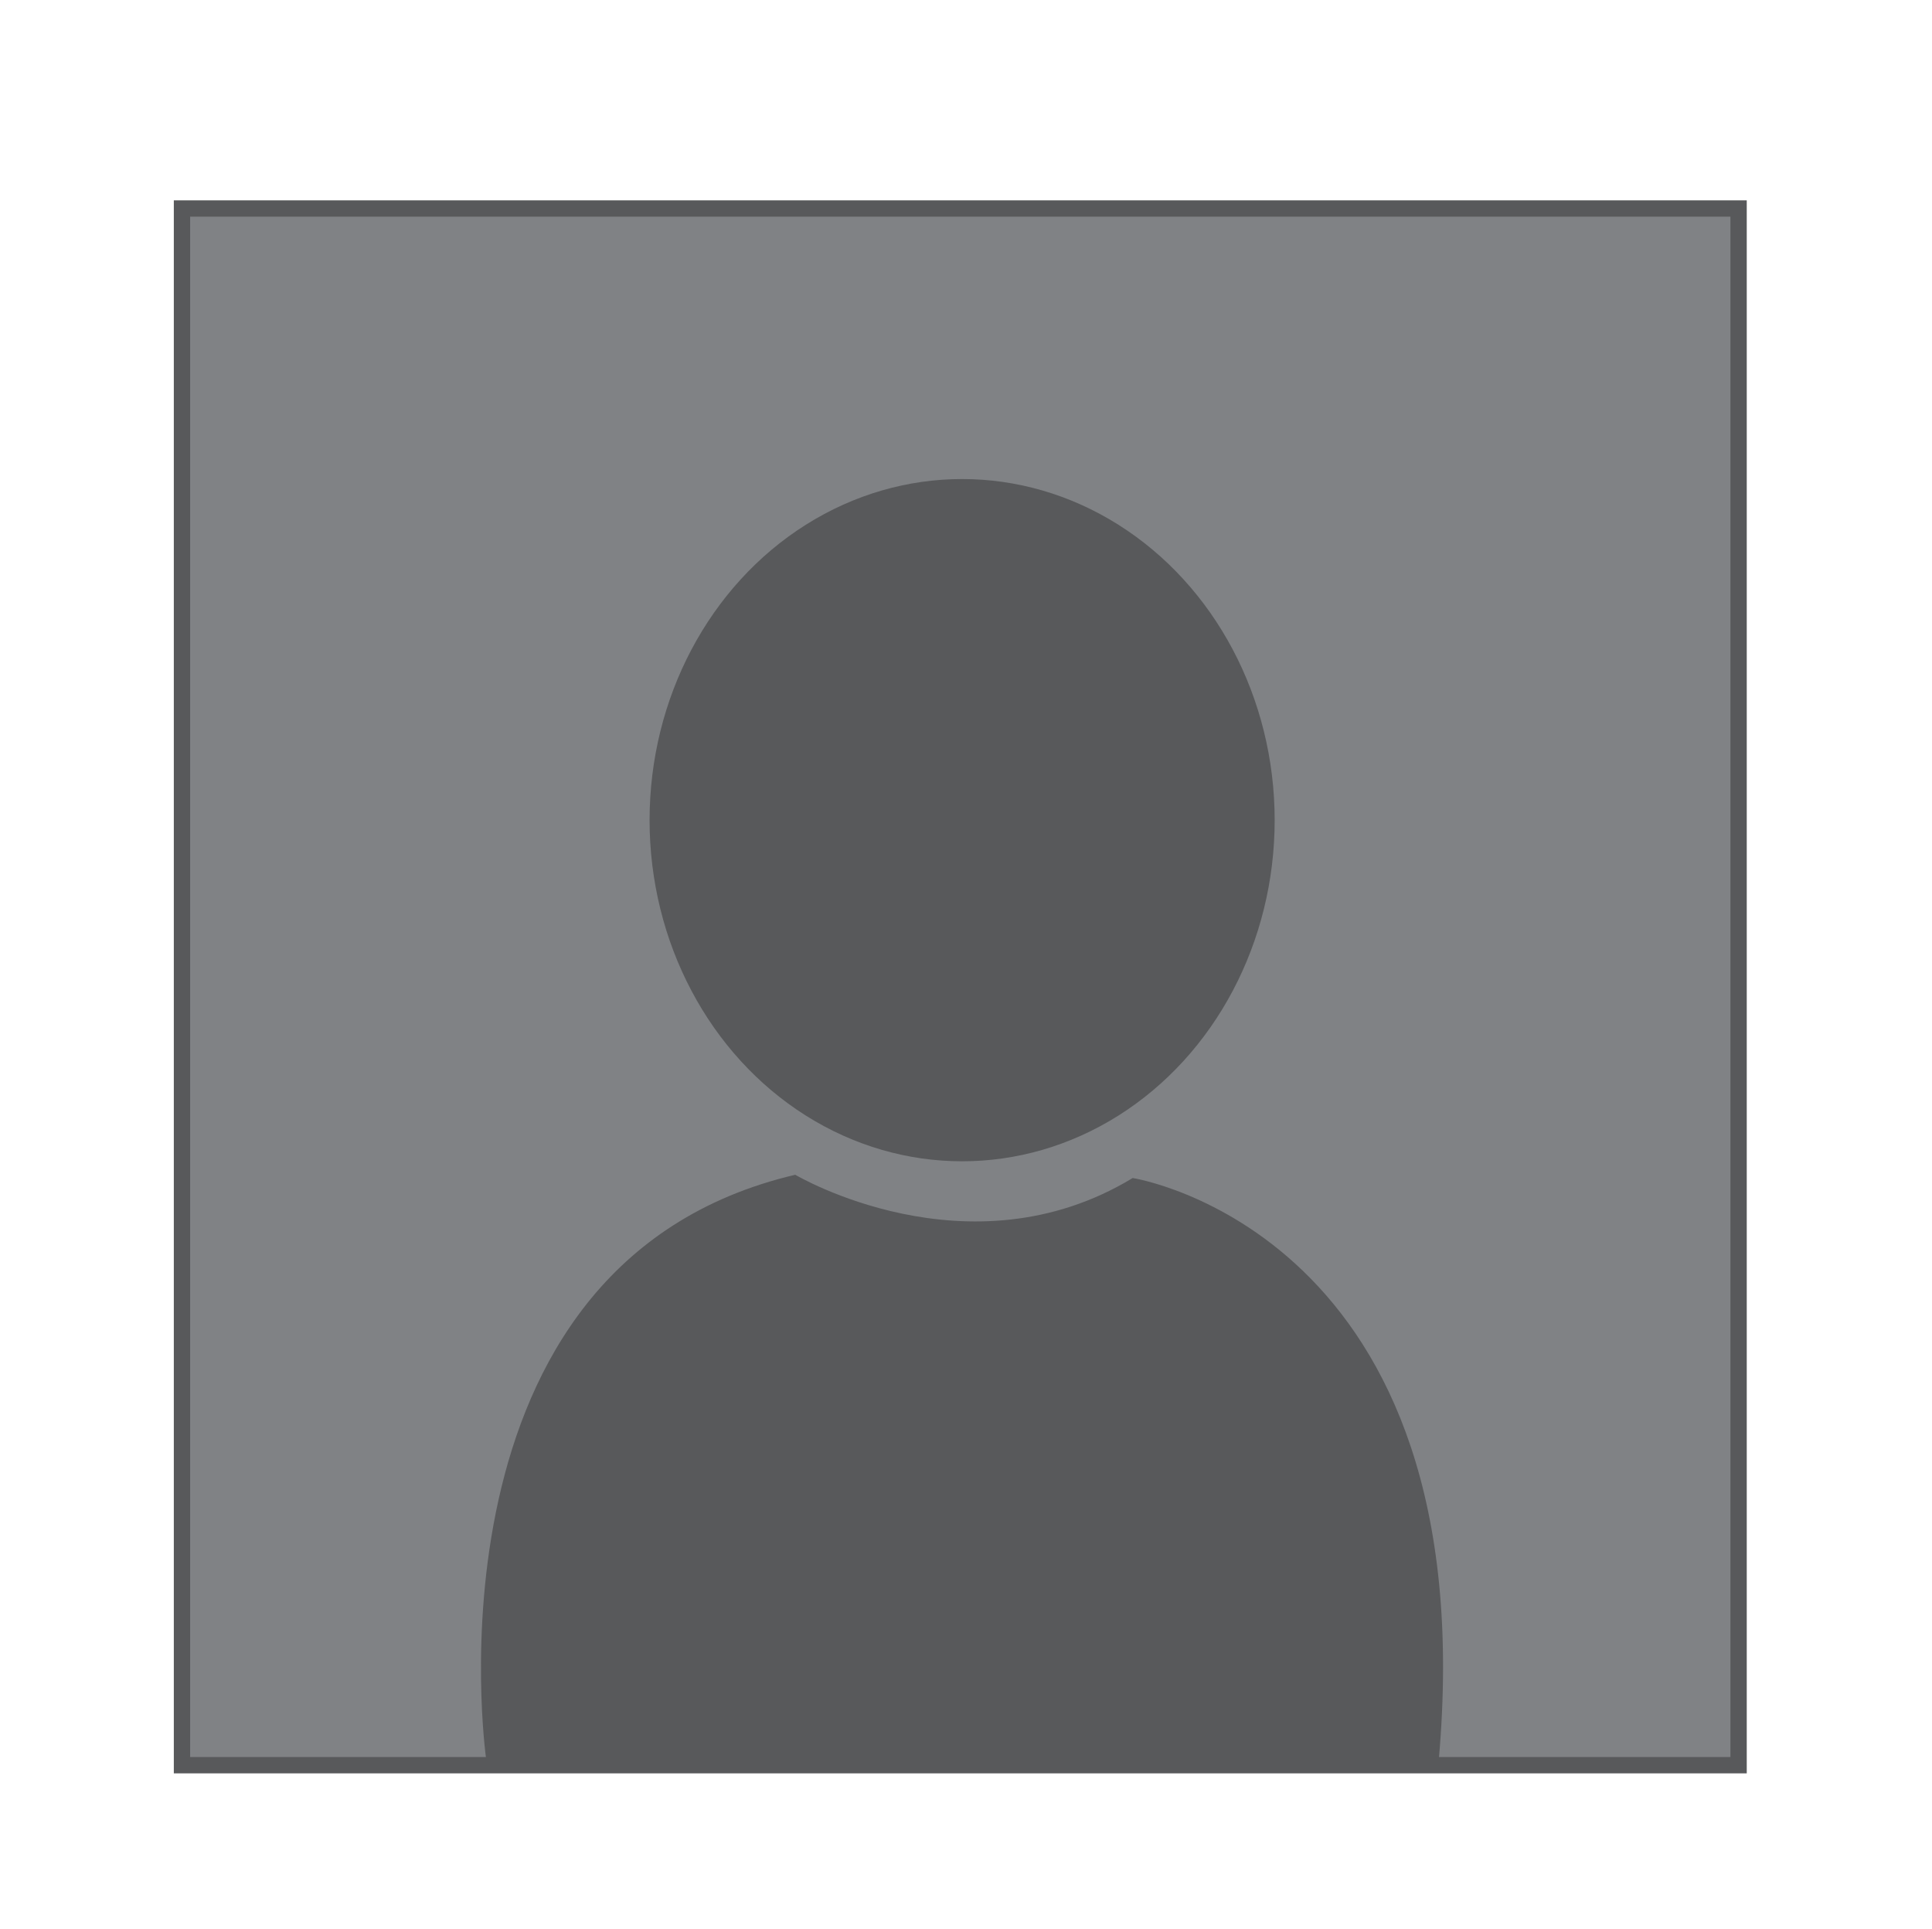 <?xml version="1.0" encoding="utf-8"?>
<!-- Generator: Adobe Illustrator 18.1.0, SVG Export Plug-In . SVG Version: 6.00 Build 0)  -->
<svg version="1.1" id="Layer_1" xmlns="http://www.w3.org/2000/svg" xmlns:xlink="http://www.w3.org/1999/xlink" x="0px" y="0px"
	 viewBox="0 0 473.5 472.8" enable-background="new 0 0 473.5 472.8" xml:space="preserve">
<rect x="44.6" y="51.1" fill="#808285" stroke="#58595B" stroke-width="4" stroke-miterlimit="10" width="381.5" height="381.5"/>
<ellipse fill="#58595B" cx="235.8" cy="201" rx="76.6" ry="83.6"/>
<path fill="#58595B" d="M194.9,287.9c0,0,42.5,25.2,82.7,0.8c0,0,86.6,13.4,75,142.8l-233.5-0.8
	C119.1,430.7,102.1,309.7,194.9,287.9z"/>
</svg>
